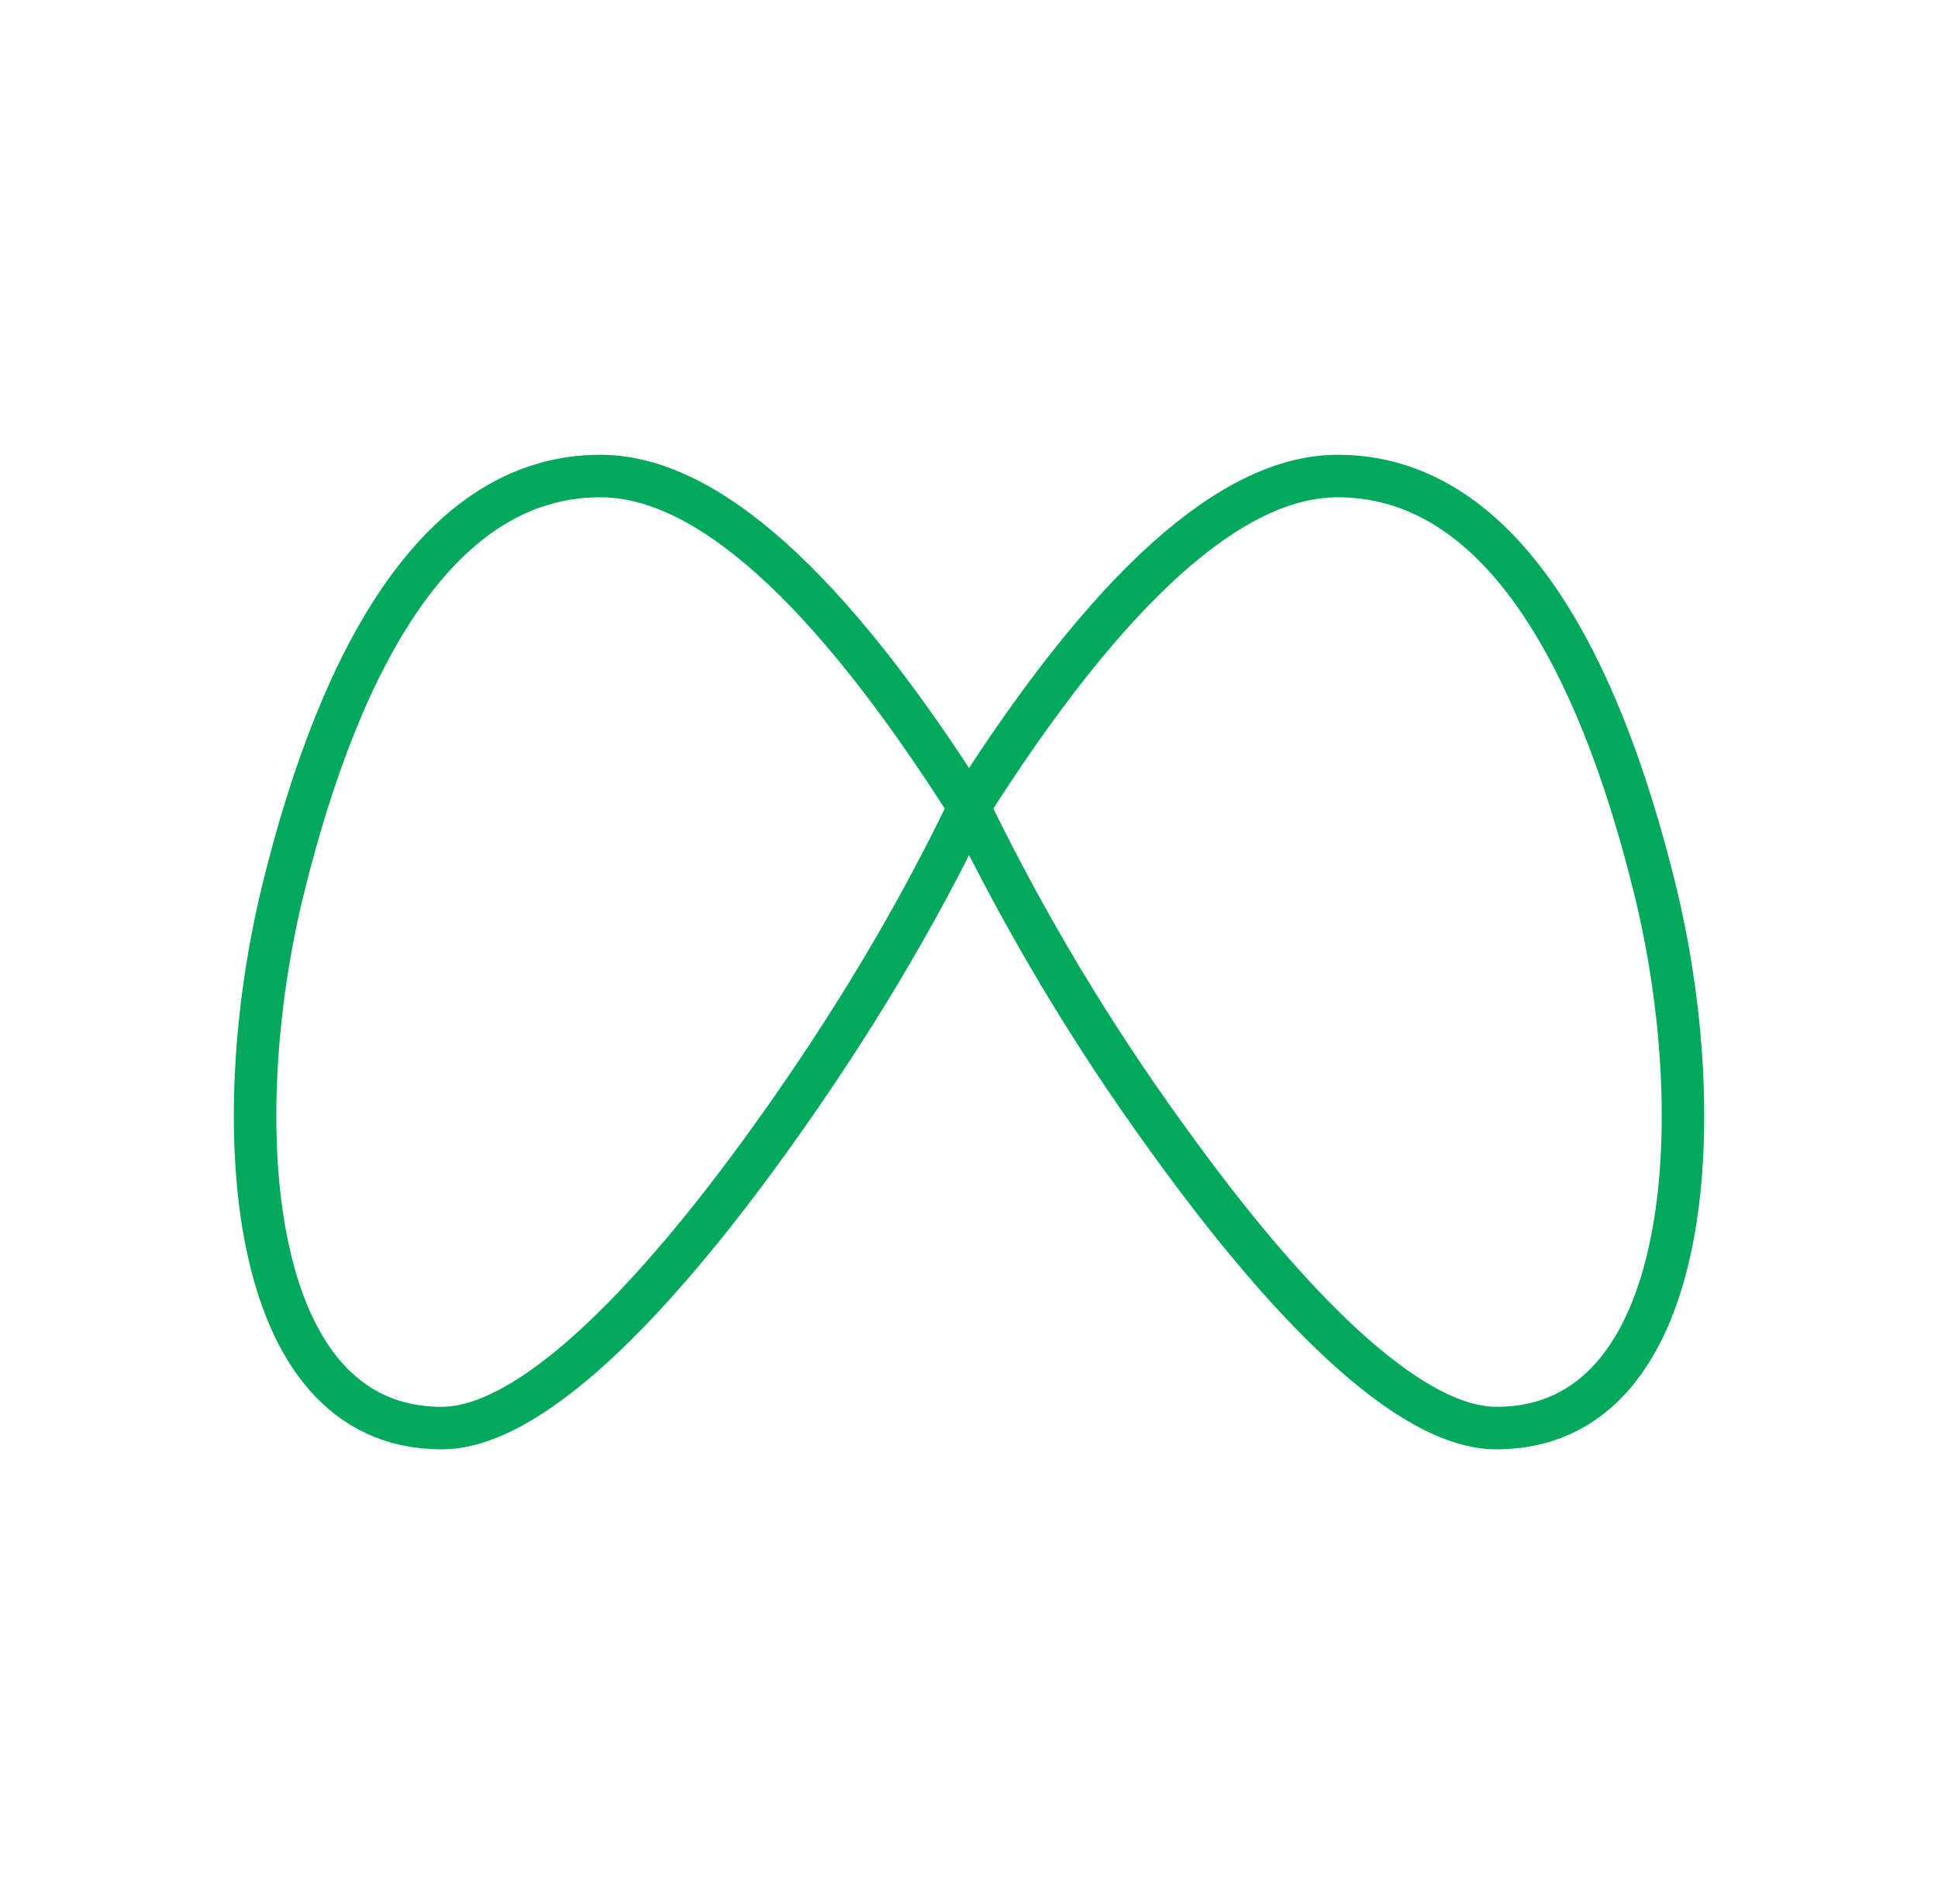 <svg xmlns="http://www.w3.org/2000/svg" width="57" height="56" viewBox="0 0 57 56" fill="none"><g id="brand-meta"><path id="Vector" d="M28.501 23.739C32.621 17.243 36.236 14 39.346 14C44.013 14 46.96 19.164 48.679 26.173C50.322 32.867 49.846 42 44.013 42C41.413 42 37.834 38.348 34.334 33.479C32.107 30.41 30.155 27.151 28.501 23.739ZM28.501 23.739C24.38 17.243 20.766 14 17.656 14C12.989 14 10.042 19.164 8.322 26.173C6.68 32.867 7.156 42 12.989 42C15.588 42 19.168 38.348 22.668 33.479C25.001 30.233 26.945 26.985 28.501 23.739Z" stroke="#02A95C" stroke-width="1.25" stroke-linecap="round" stroke-linejoin="round"></path></g></svg>